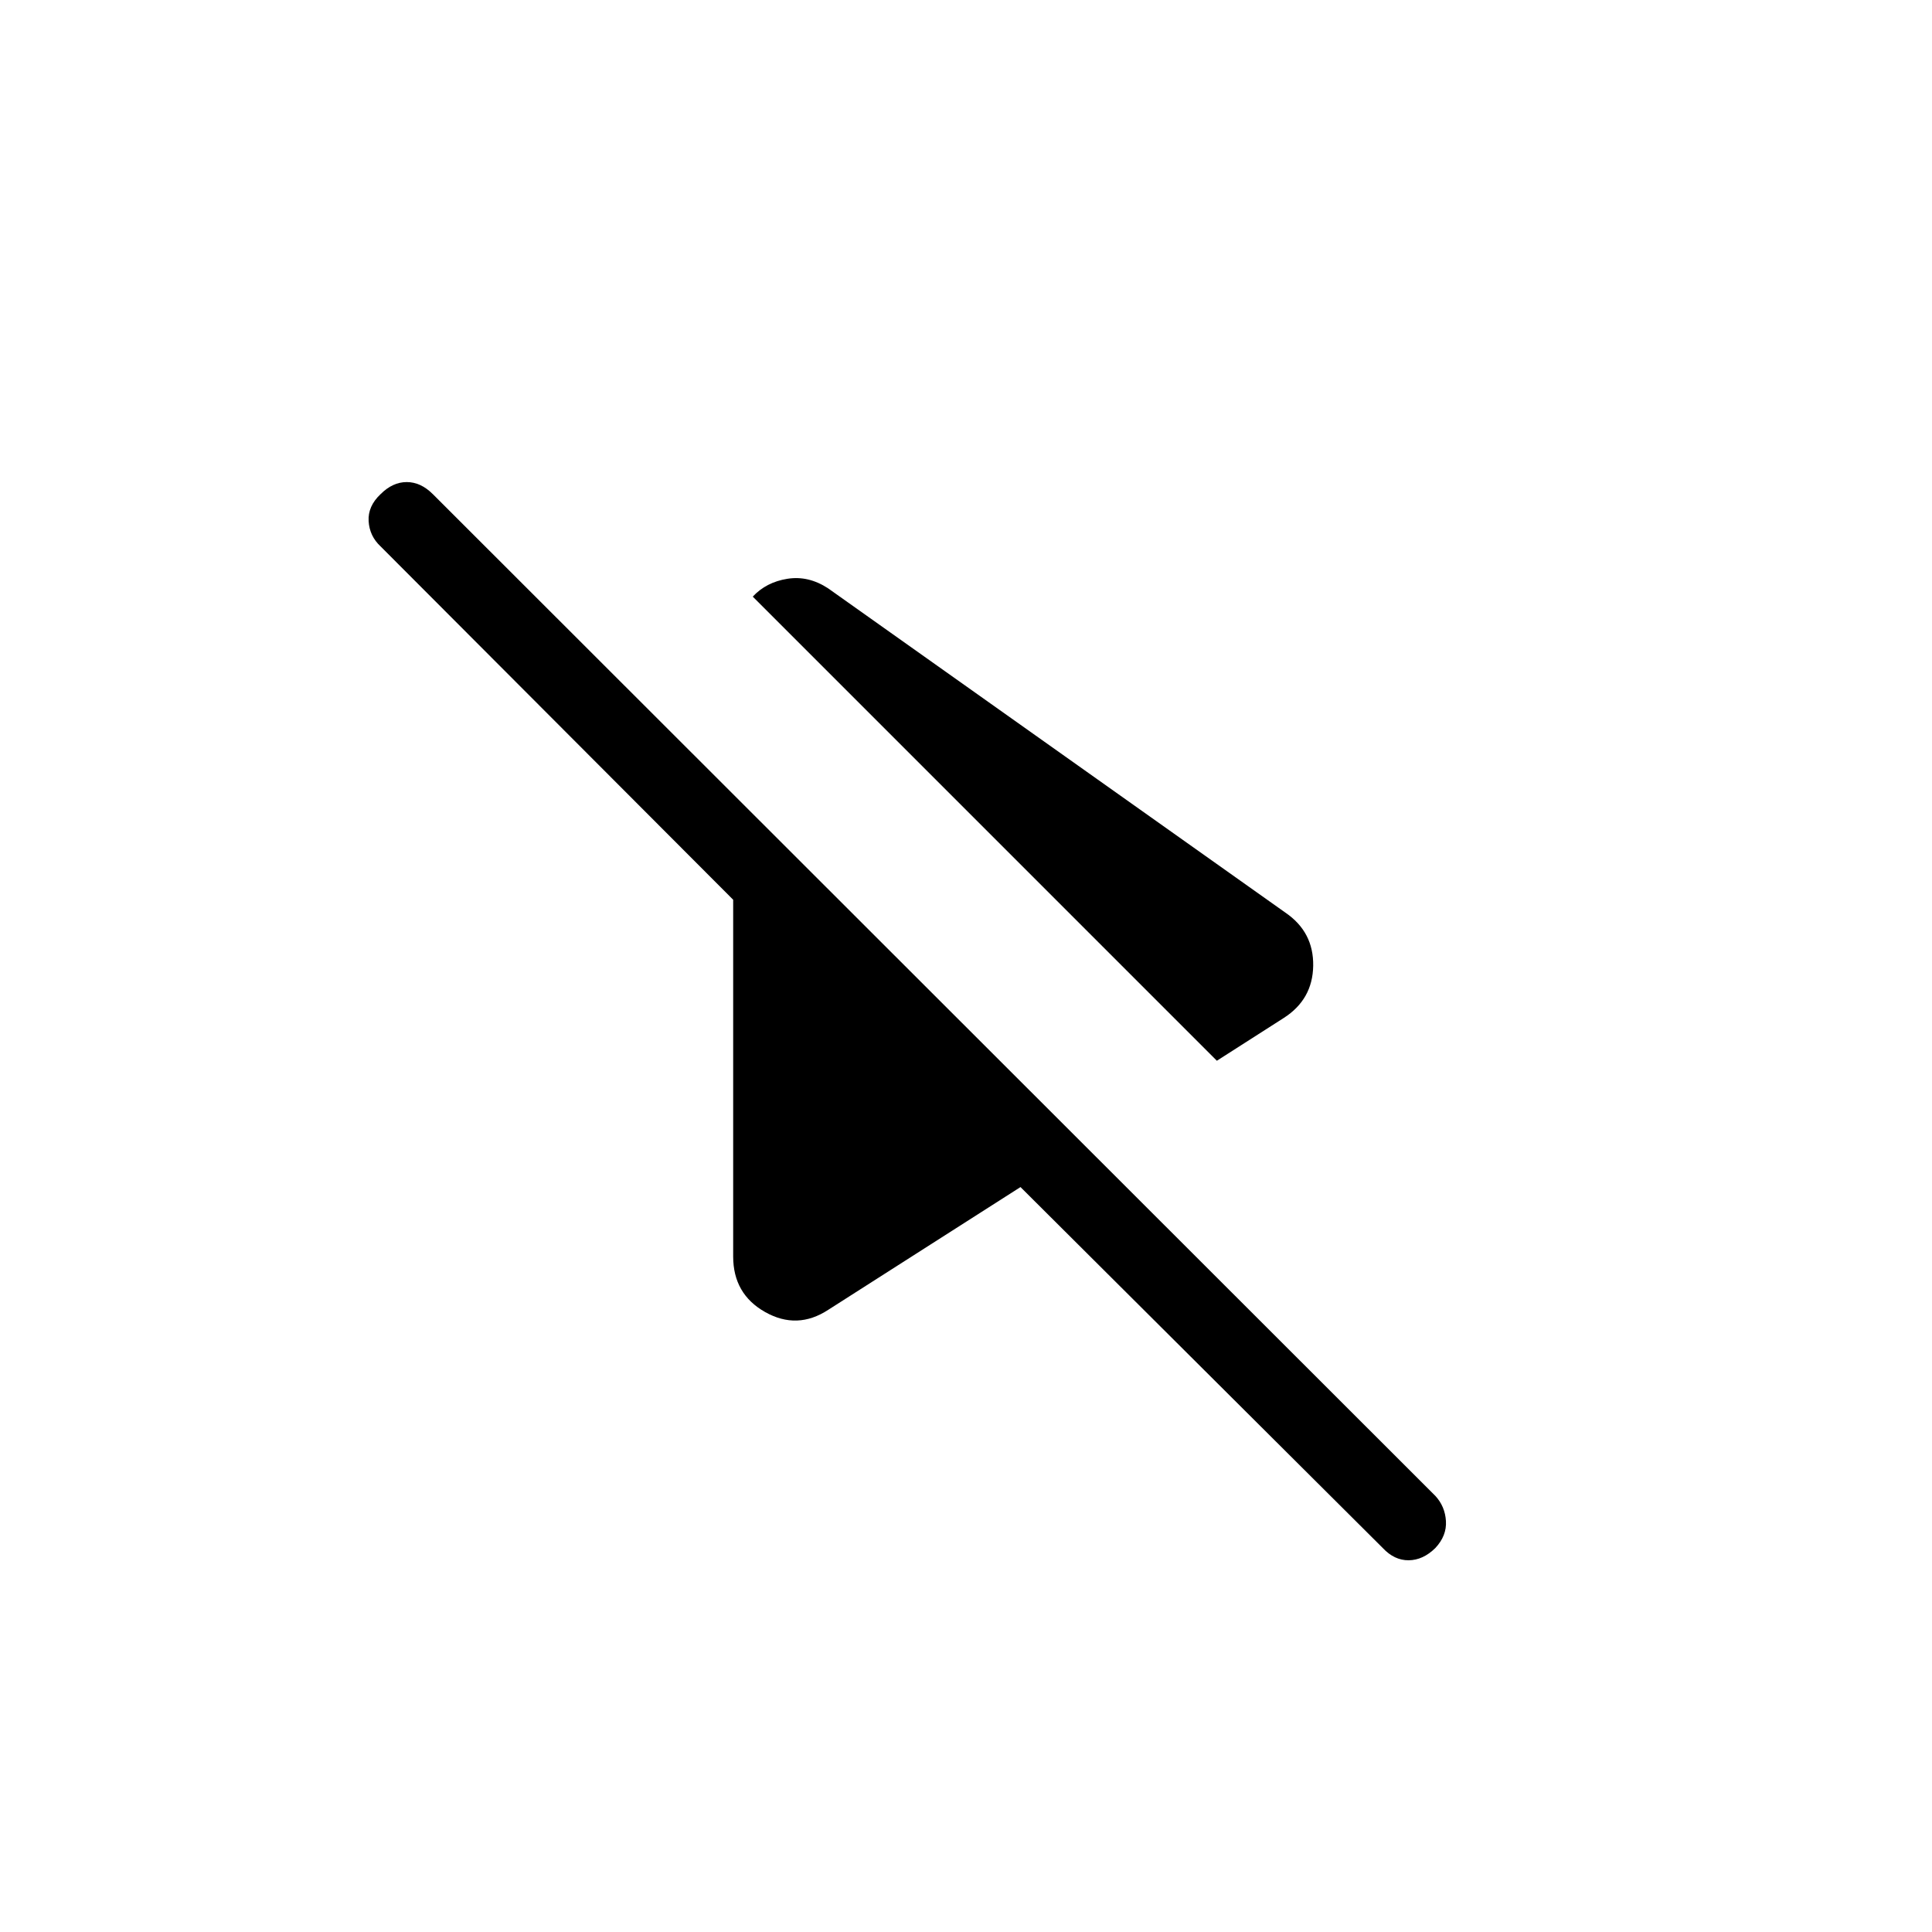 <svg xmlns="http://www.w3.org/2000/svg" height="24" viewBox="0 -960 960 960" width="24"><path d="M604.65-432.92 374.04-663.54q6.69-7.19 17.19-8.86 10.5-1.68 20.31 4.78L638.73-506.5q14.04 9.58 13.79 26.37-.25 16.78-14.67 25.98l-33.2 21.23Zm82.47 242.15L507.08-370.15l-95.54 61q-15.42 10.07-31.33 1.11-15.9-8.96-15.9-27.61v-177.27L189.11-688.5q-5.5-5.12-5.94-12.54-.44-7.42 5.94-13.42 6-6 12.99-6 6.98 0 12.98 6l498.11 497.73q4.85 5.23 5.29 12.54.44 7.31-5.29 13.42-6.11 6-13.23 6.06-7.11.06-12.84-6.06Z"/></svg>